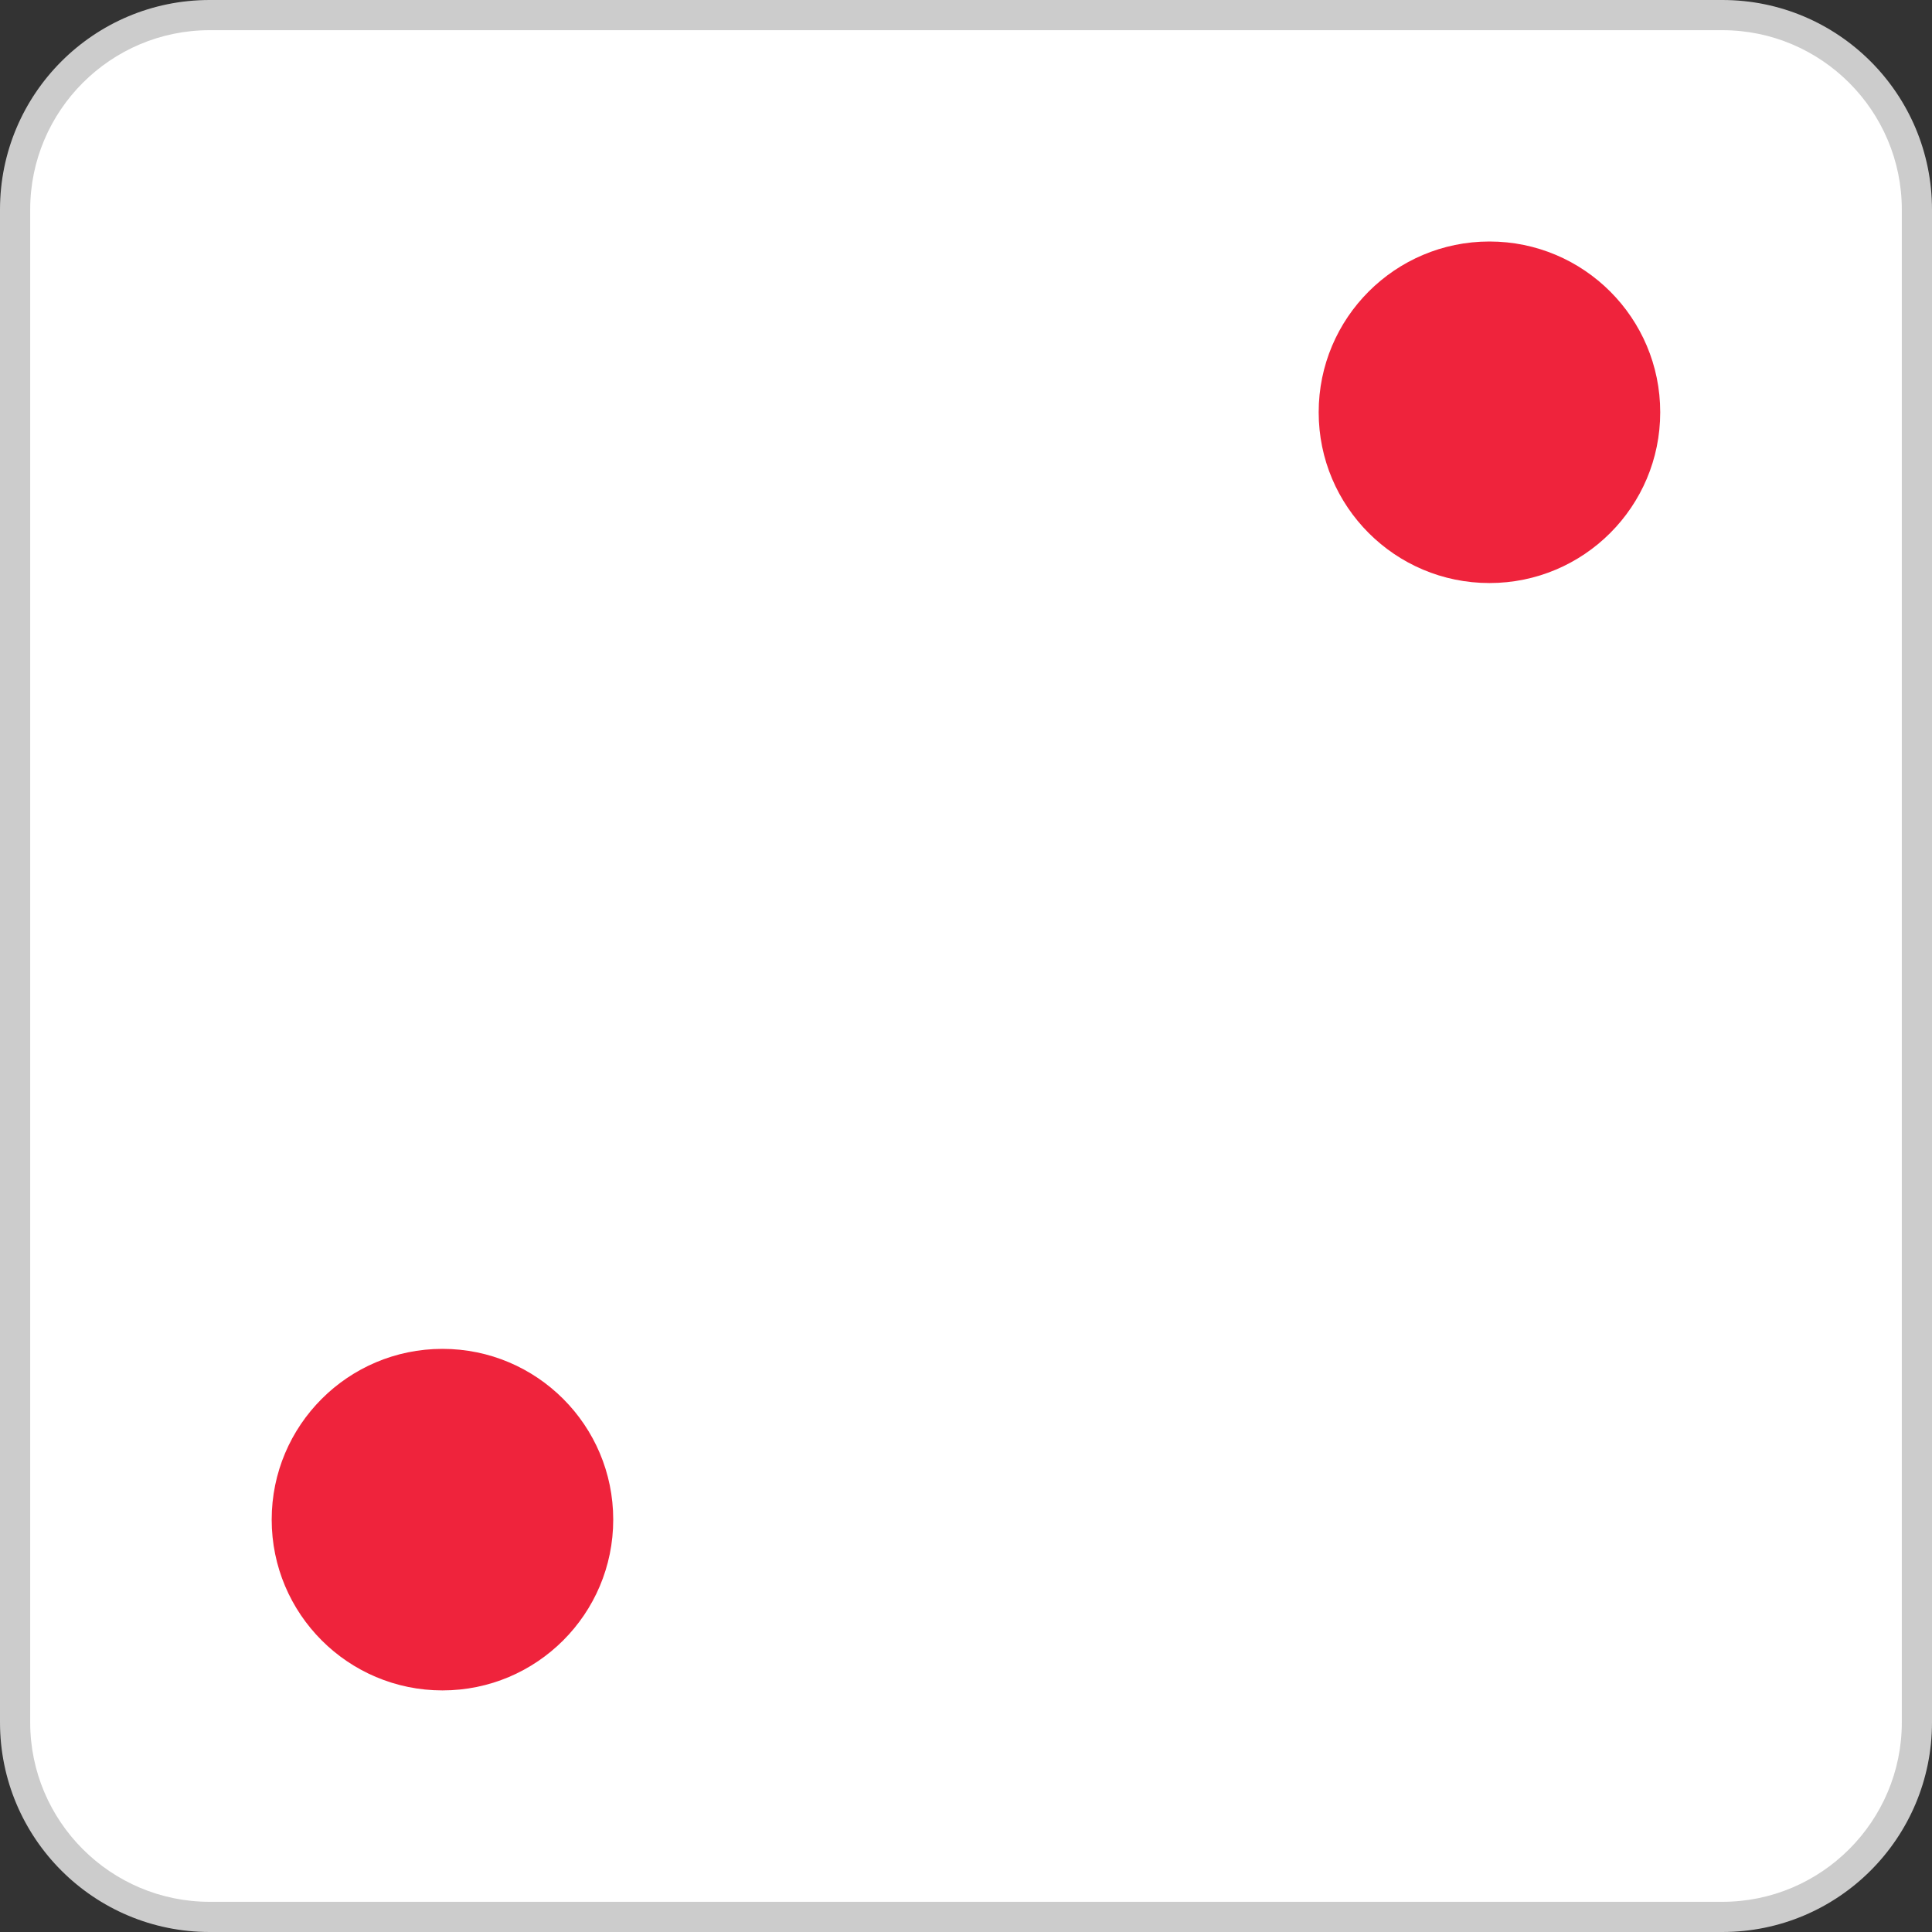 <svg width="512" height="512" viewBox="0 0 512 512" fill="none" xmlns="http://www.w3.org/2000/svg">
<rect x="0" y="0" width="512" height="512" fill="#333333" stroke="none"/>
<path d="M55.552 508C27.128 508 4 484.872 4 456.448V55.552C4 27.128 27.128 4 55.552 4H456.44C484.872 4 507.992 27.128 507.992 55.552V456.44C507.992 484.872 484.864 507.992 456.44 507.992H55.552V508Z" fill="white"/>
<path d="M456.448 8C482.664 8 504 29.336 504 55.552V456.44C504 482.664 482.664 504 456.448 504H55.552C29.336 504 8 482.664 8 456.448V55.552C8 29.336 29.336 8 55.552 8H456.448ZM456.448 0H55.552C24.872 0 0 24.872 0 55.552V456.44C0 487.128 24.872 512 55.552 512H456.44C487.128 512 512 487.128 512 456.448V55.552C512 24.872 487.128 0 456.448 0Z" fill="#CCCCCC"/>
<path d="M394.72 154.512C419.714 154.512 439.976 134.25 439.976 109.256C439.976 84.262 419.714 64 394.72 64C369.726 64 349.464 84.262 349.464 109.256C349.464 134.25 369.726 154.512 394.72 154.512Z" fill="#EF233C"/>
<path d="M117.256 447.976C142.25 447.976 162.512 427.714 162.512 402.72C162.512 377.726 142.25 357.464 117.256 357.464C92.262 357.464 72 377.726 72 402.72C72 427.714 92.262 447.976 117.256 447.976Z" fill="#EF233C"/>
</svg>
